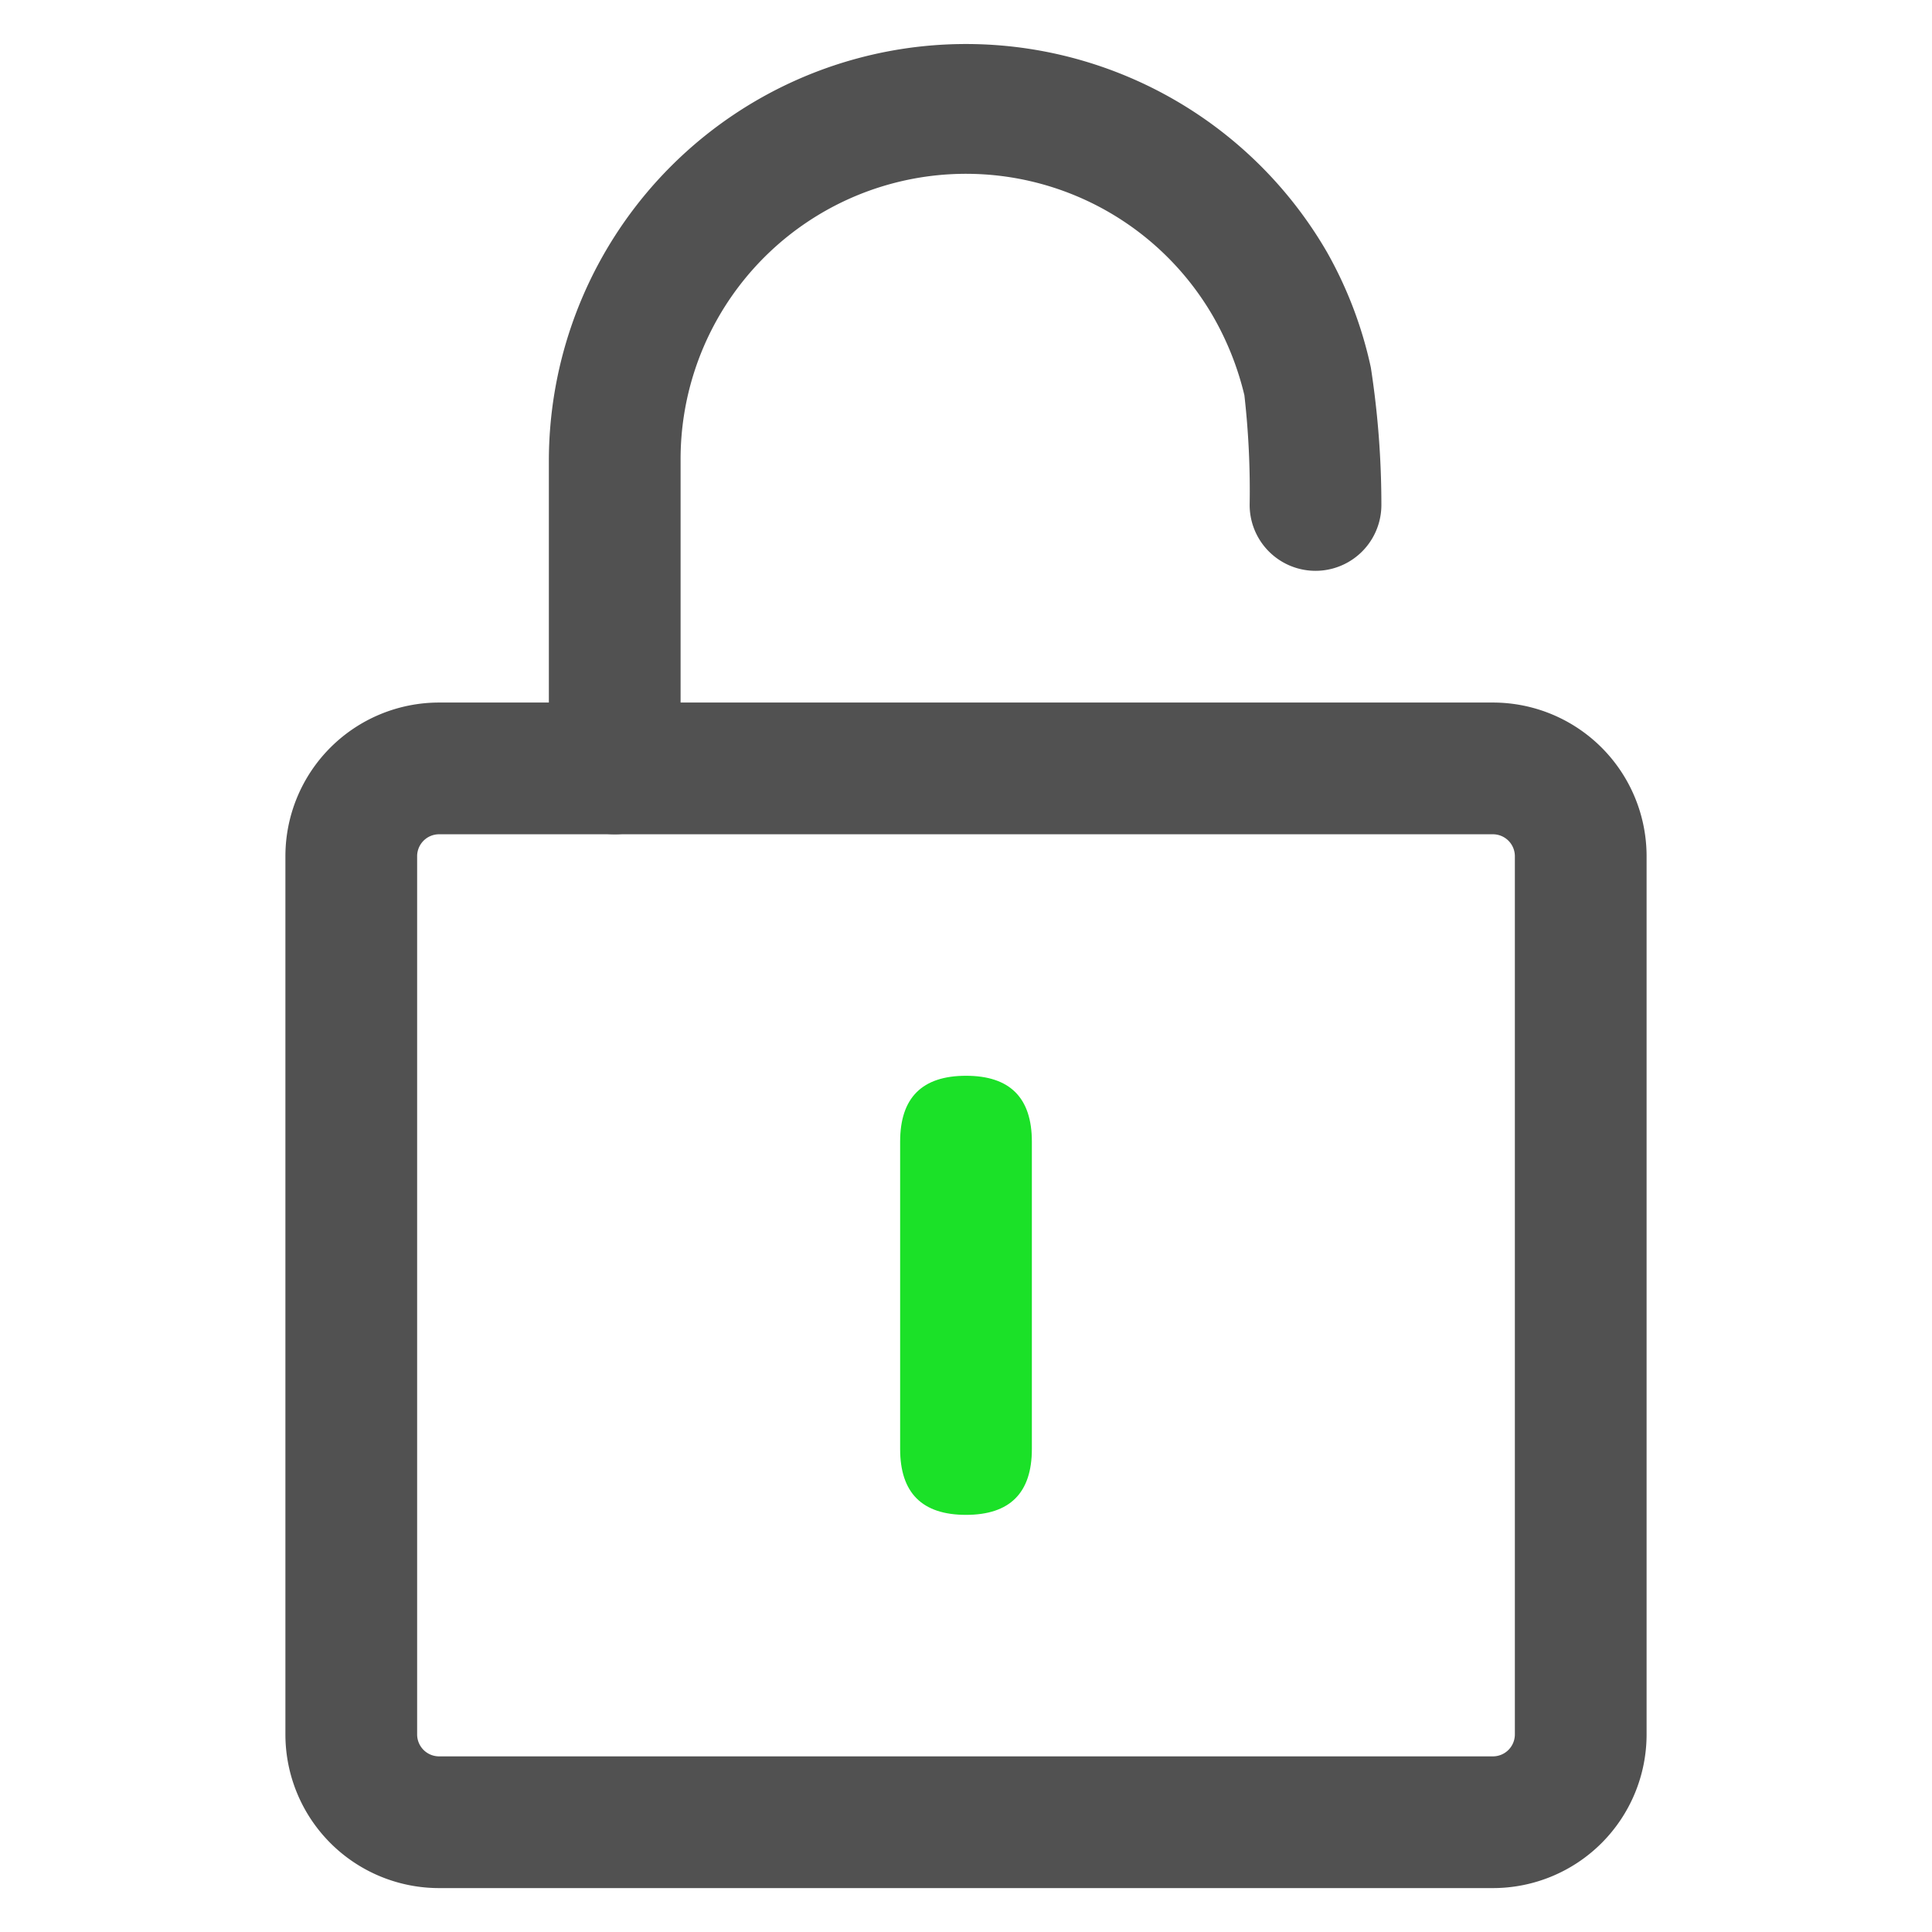 <?xml version="1.0" standalone="no"?><!DOCTYPE svg PUBLIC "-//W3C//DTD SVG 1.1//EN" "http://www.w3.org/Graphics/SVG/1.1/DTD/svg11.dtd"><svg t="1600854996764" class="icon" viewBox="0 0 1024 1024" version="1.1" xmlns="http://www.w3.org/2000/svg" p-id="9831" data-spm-anchor-id="a313x.7781069.0.i21" xmlns:xlink="http://www.w3.org/1999/xlink" width="200" height="200"><defs><style type="text/css"></style></defs><path d="M791.273 1000.727H232.727a81.455 81.455 0 0 1-81.455-81.455v-465.455A81.455 81.455 0 0 1 232.727 372.364h558.545a81.455 81.455 0 0 1 81.455 81.455v465.455A81.455 81.455 0 0 1 791.273 1000.727zM232.727 442.182a11.636 11.636 0 0 0-11.636 11.636v465.455a11.636 11.636 0 0 0 11.636 11.636h558.545a11.636 11.636 0 0 0 11.636-11.636v-465.455a11.636 11.636 0 0 0-11.636-11.636z" fill="#515151" p-id="9832" data-spm-anchor-id="a313x.7781069.0.i23" class=""></path><path d="M477.091 570.182m34.909 0l0 0q34.909 0 34.909 34.909l0 162.909q0 34.909-34.909 34.909l0 0q-34.909 0-34.909-34.909l0-162.909q0-34.909 34.909-34.909Z" fill="#1be128" p-id="9833" data-spm-anchor-id="a313x.7781069.0.i22" class="selected"></path><path d="M325.818 442.182a34.909 34.909 0 0 1-34.909-34.909v-162.909a221.091 221.091 0 0 1 412.393-110.778 216.902 216.902 0 0 1 23.273 61.207 477.556 477.556 0 0 1 5.585 72.844 34.909 34.909 0 0 1-69.818 0 448.931 448.931 0 0 0-2.793-58.182 157.324 157.324 0 0 0-16.524-41.658A151.273 151.273 0 0 0 360.727 244.364v162.909A34.909 34.909 0 0 1 325.818 442.182z" fill="#515151" p-id="9834" data-spm-anchor-id="a313x.7781069.0.i24" class=""></path></svg>